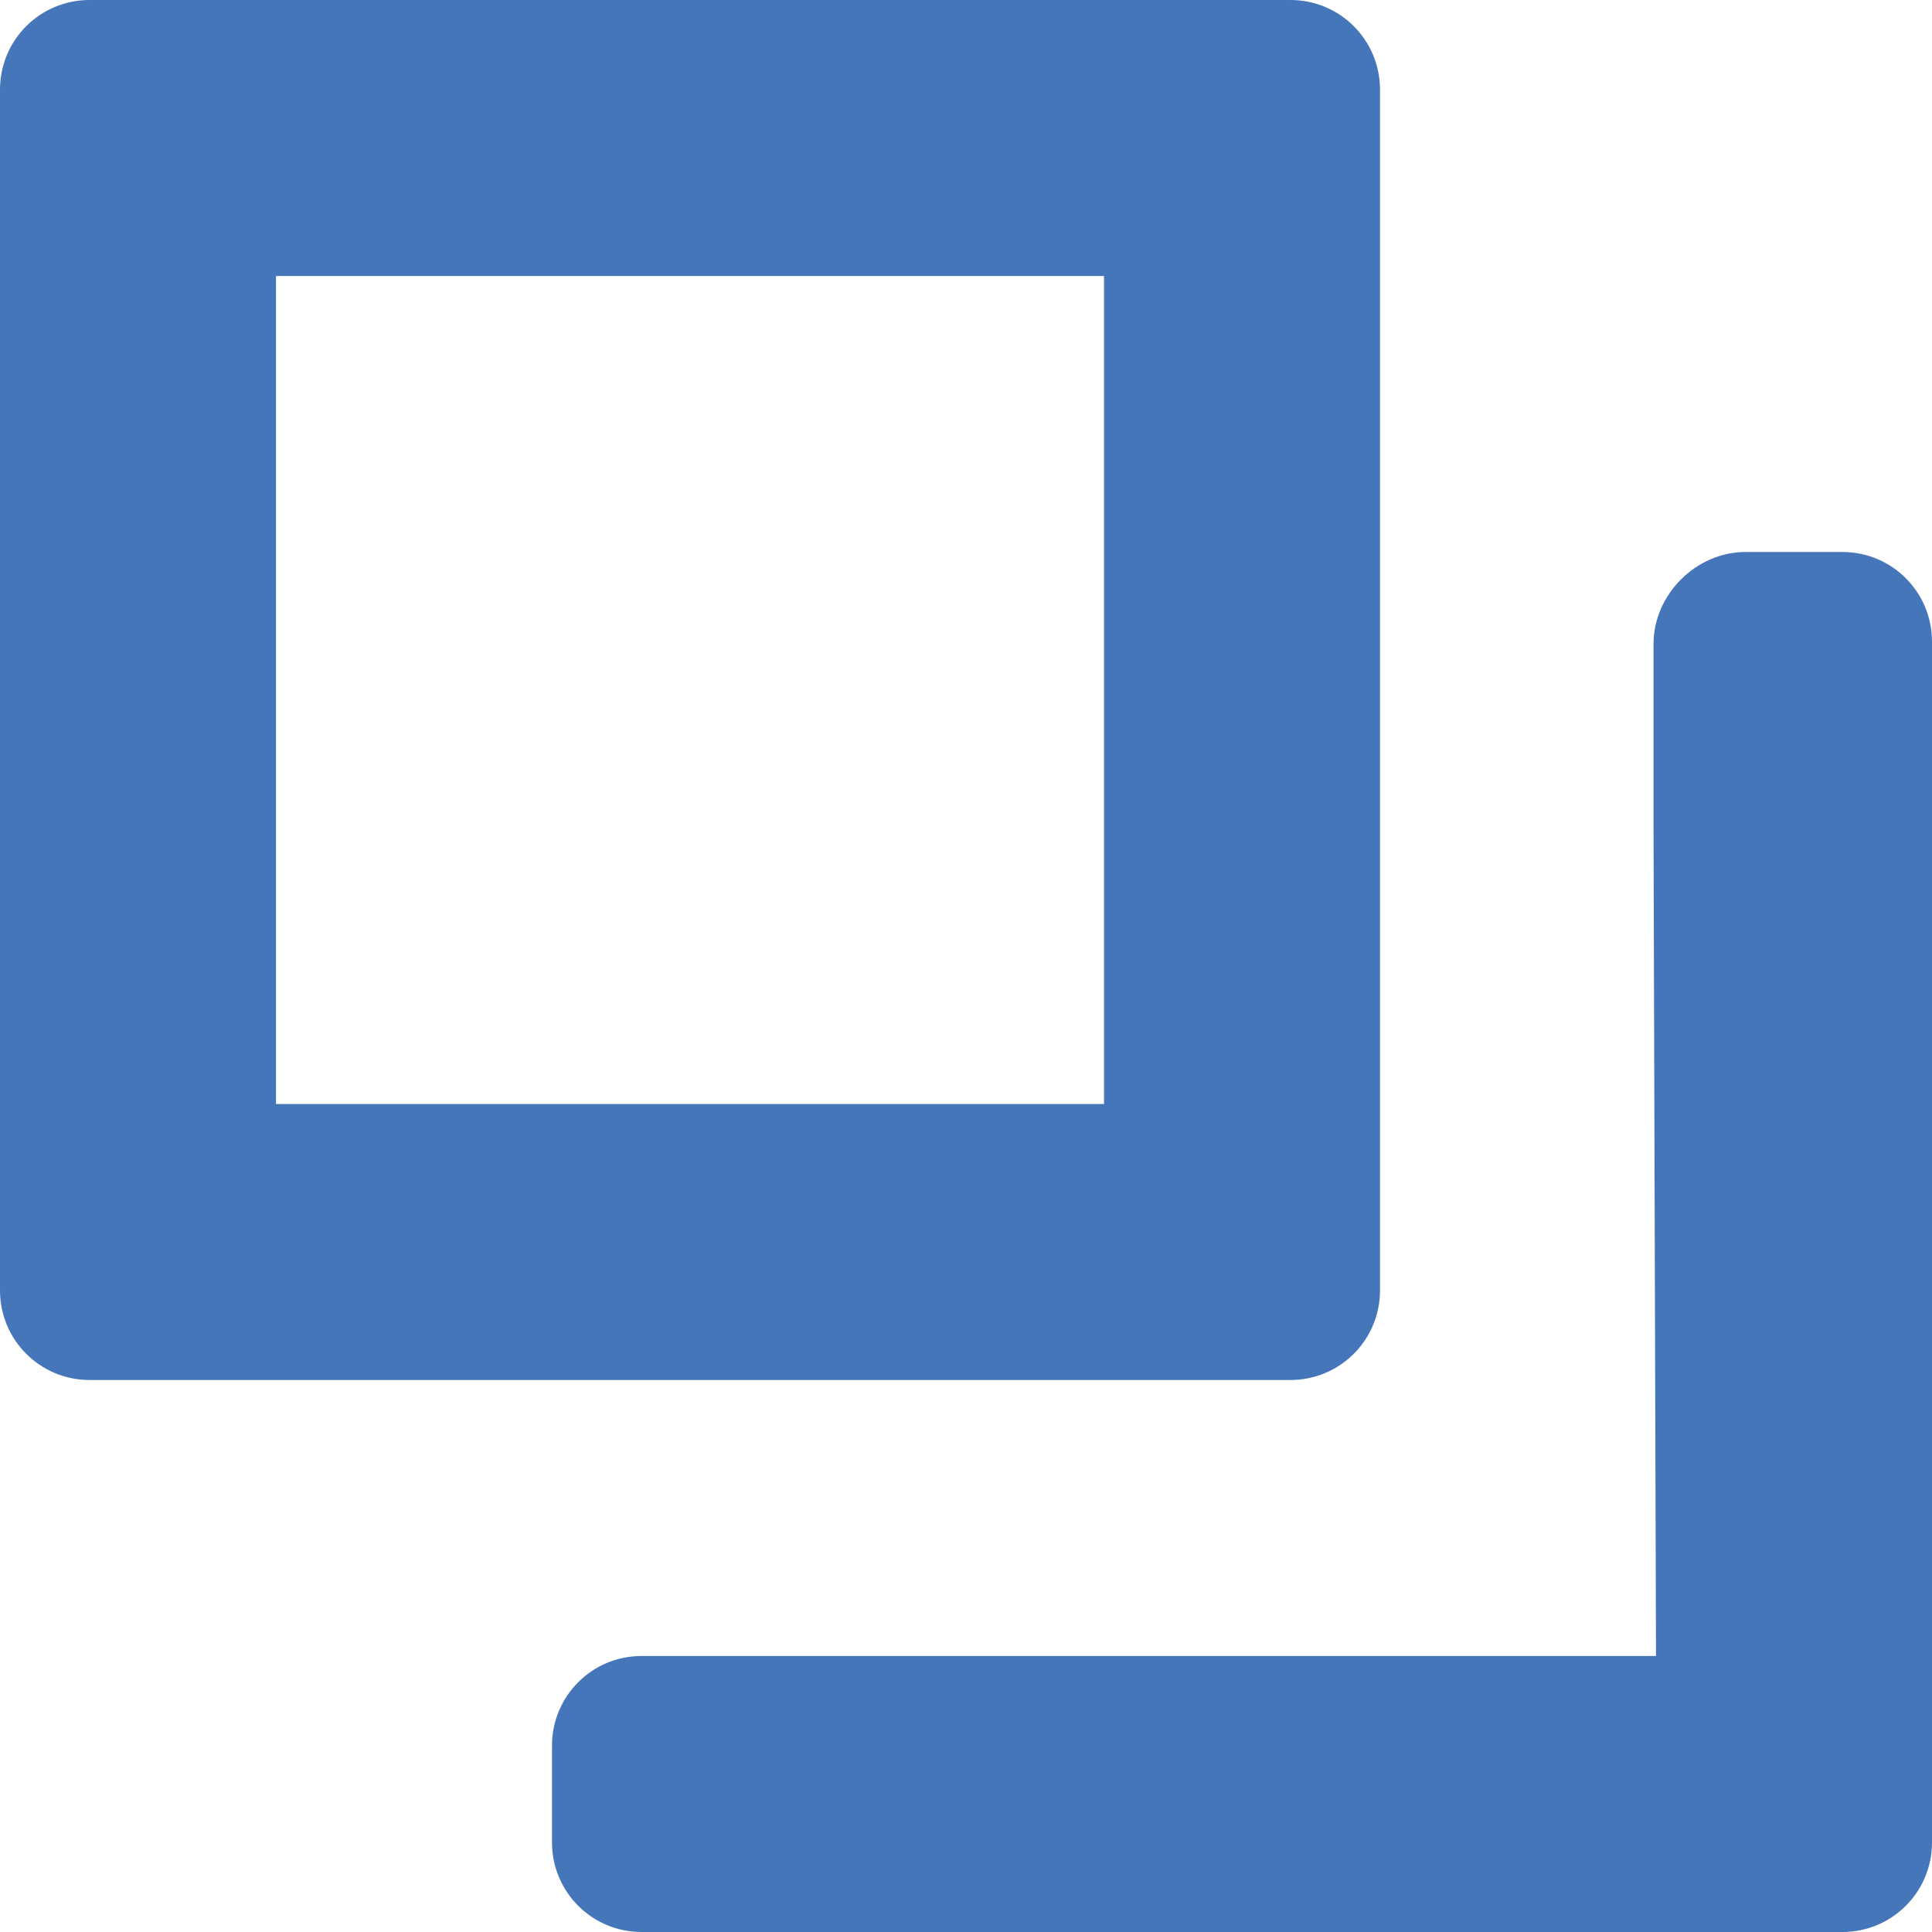<svg width="14" height="14" viewBox="0 0 14 14" fill="none" xmlns="http://www.w3.org/2000/svg">
<path fill-rule="evenodd" clip-rule="evenodd" d="M0 0.649C0 0.29 0.29 0 0.649 0H9.351C9.71 0 10 0.29 10 0.649V9.351C10 9.71 9.71 10 9.351 10H0.649C0.29 10 0 9.71 0 9.351V0.649ZM2 2H8V8H2V2ZM12.649 4C12.29 4 11.982 4.308 11.982 4.667V6L12 12H5.333H4.649C4.29 12 4 12.29 4 12.649V13.351C4 13.71 4.29 14 4.649 14H13.351C13.71 14 14 13.71 14 13.351V4.649C14 4.29 13.71 4 13.351 4H12.649Z" fill="#4576BA"/>
</svg>
